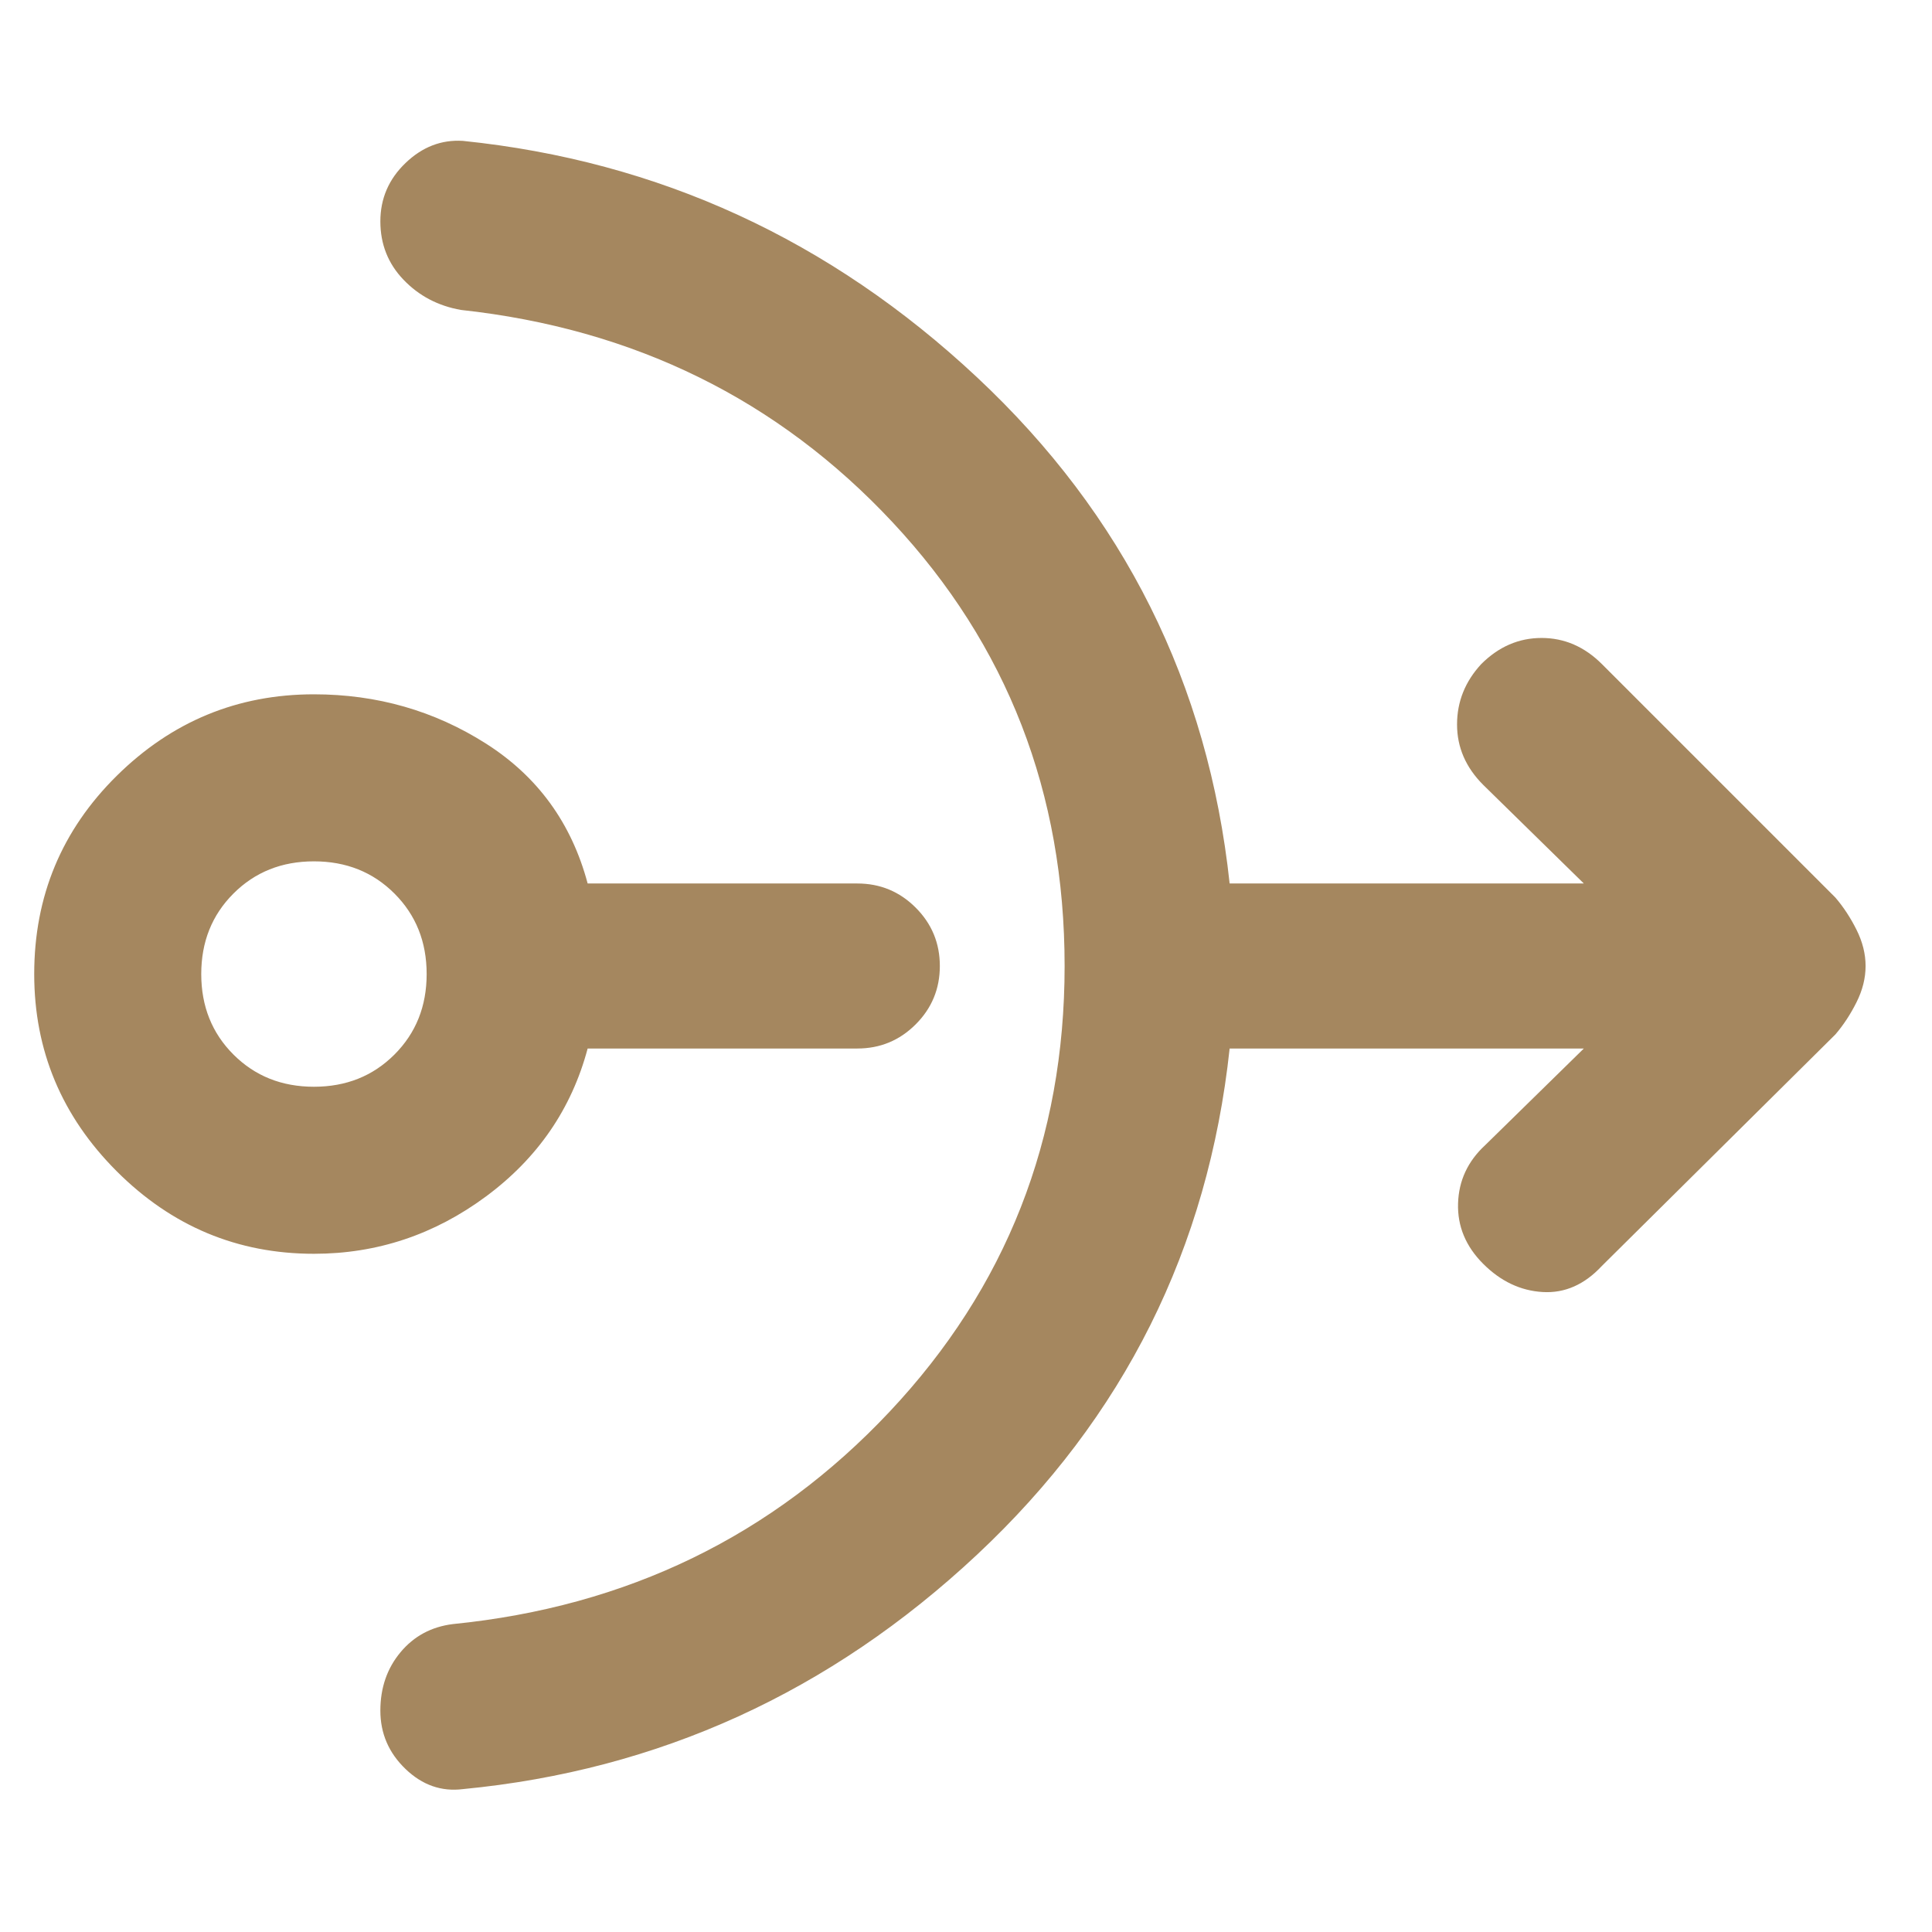 <svg xmlns="http://www.w3.org/2000/svg" height="48" viewBox="0 -960 960 960" width="48"><path fill="rgb(165, 135, 95)" d="M156-337q-57 0-98-41t-41-98q0-58 41-98.5t98-40.5q47 0 85.5 24.5T292-521h134q17 0 29 12t12 29q0 17-12 29t-29 12H292q-12 45-50.5 73.5T156-337Zm0-83q24 0 40-16t16-40q0-24-16-40t-40-16q-24 0-40 16t-16 40q0 24 16 40t40 16Zm373-60q0-129-85.5-220.5T229-806q-17-3-28.5-15T189-850q0-17 12.5-29t28.5-11q146 15 255.5 117.5T611-521h176l-50-49q-13-13-13-30t12-30q13-13 30-13t30 13l116 116q6 7 10.5 16t4.5 18q0 9-4.5 18T912-446L796-331q-13 14-29.5 13T737-332q-13-13-12.5-30t13.5-29l49-48H611q-16 149-125.5 251.5T230-71q-16 2-28.5-10T189-110q0-17 10-29t26-14q130-13 217-105.5T529-480Z"/></svg>